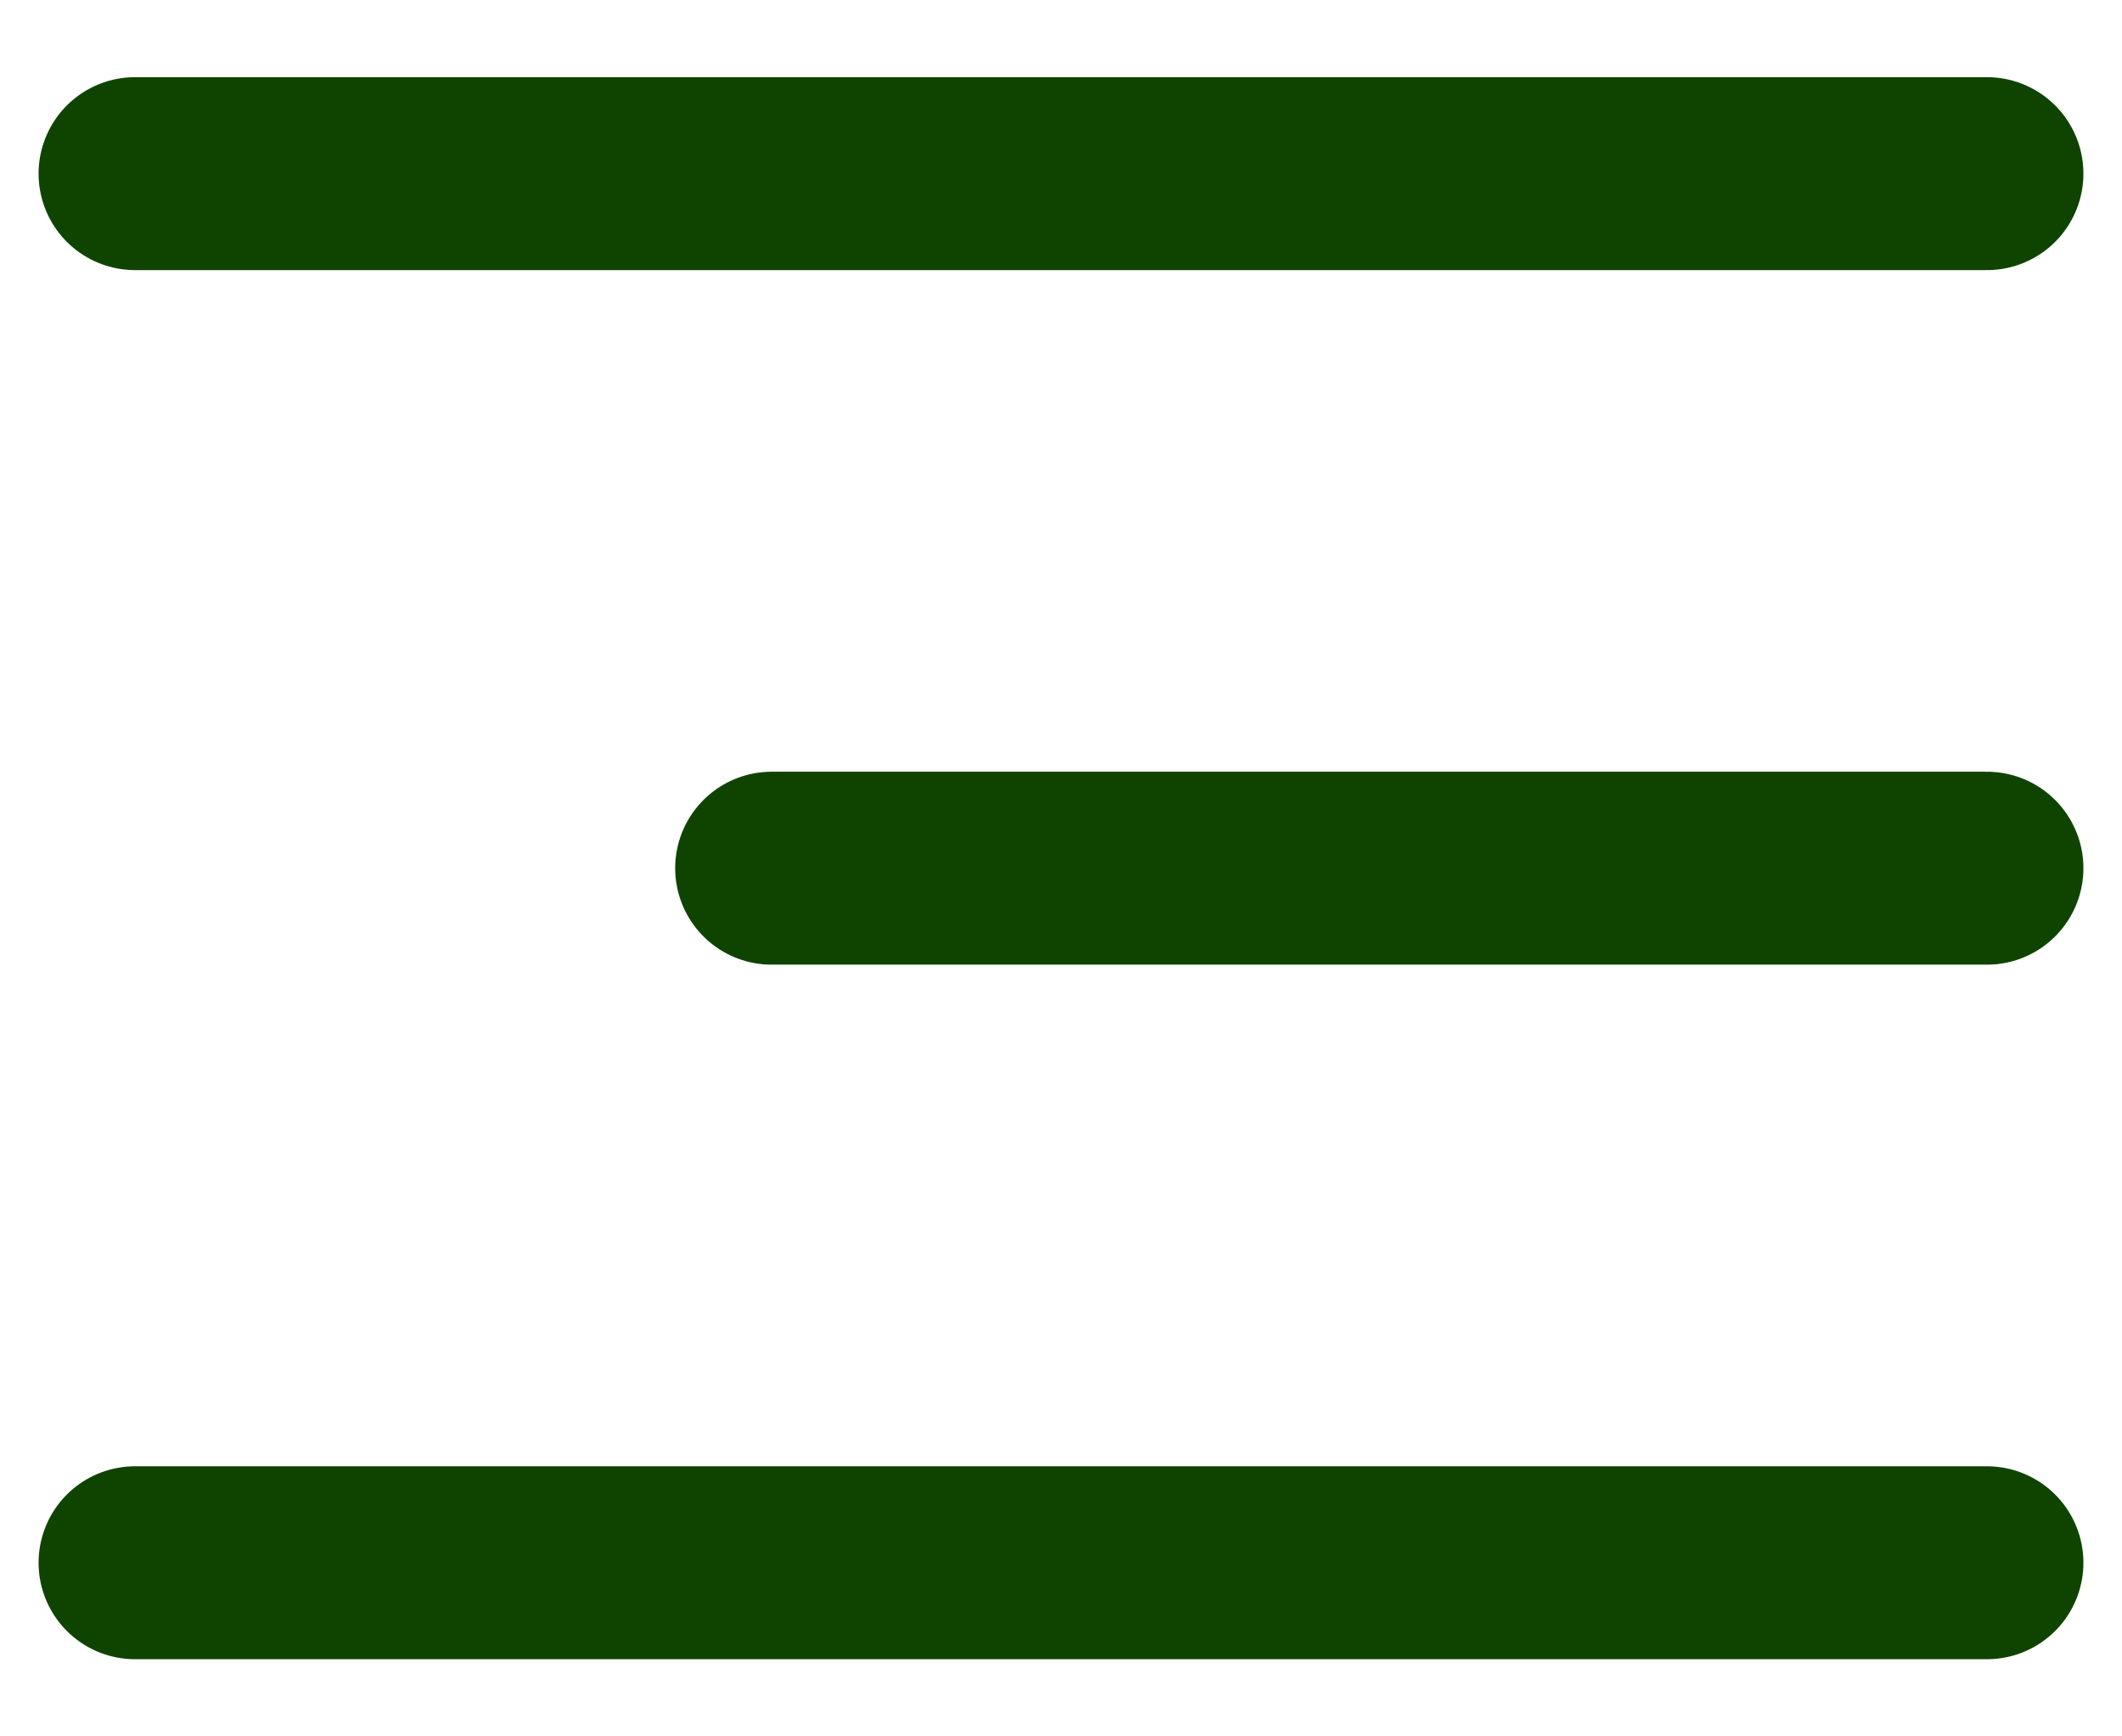 <svg width="22" height="18" viewBox="0 0 22 18" fill="none" xmlns="http://www.w3.org/2000/svg">
<path d="M1.4 1.8L20.6 1.8M8 9L20.6 9M1.4 16.2L20.6 16.2" stroke="#0F4400" stroke-width="2" stroke-linecap="round"/>
</svg>
